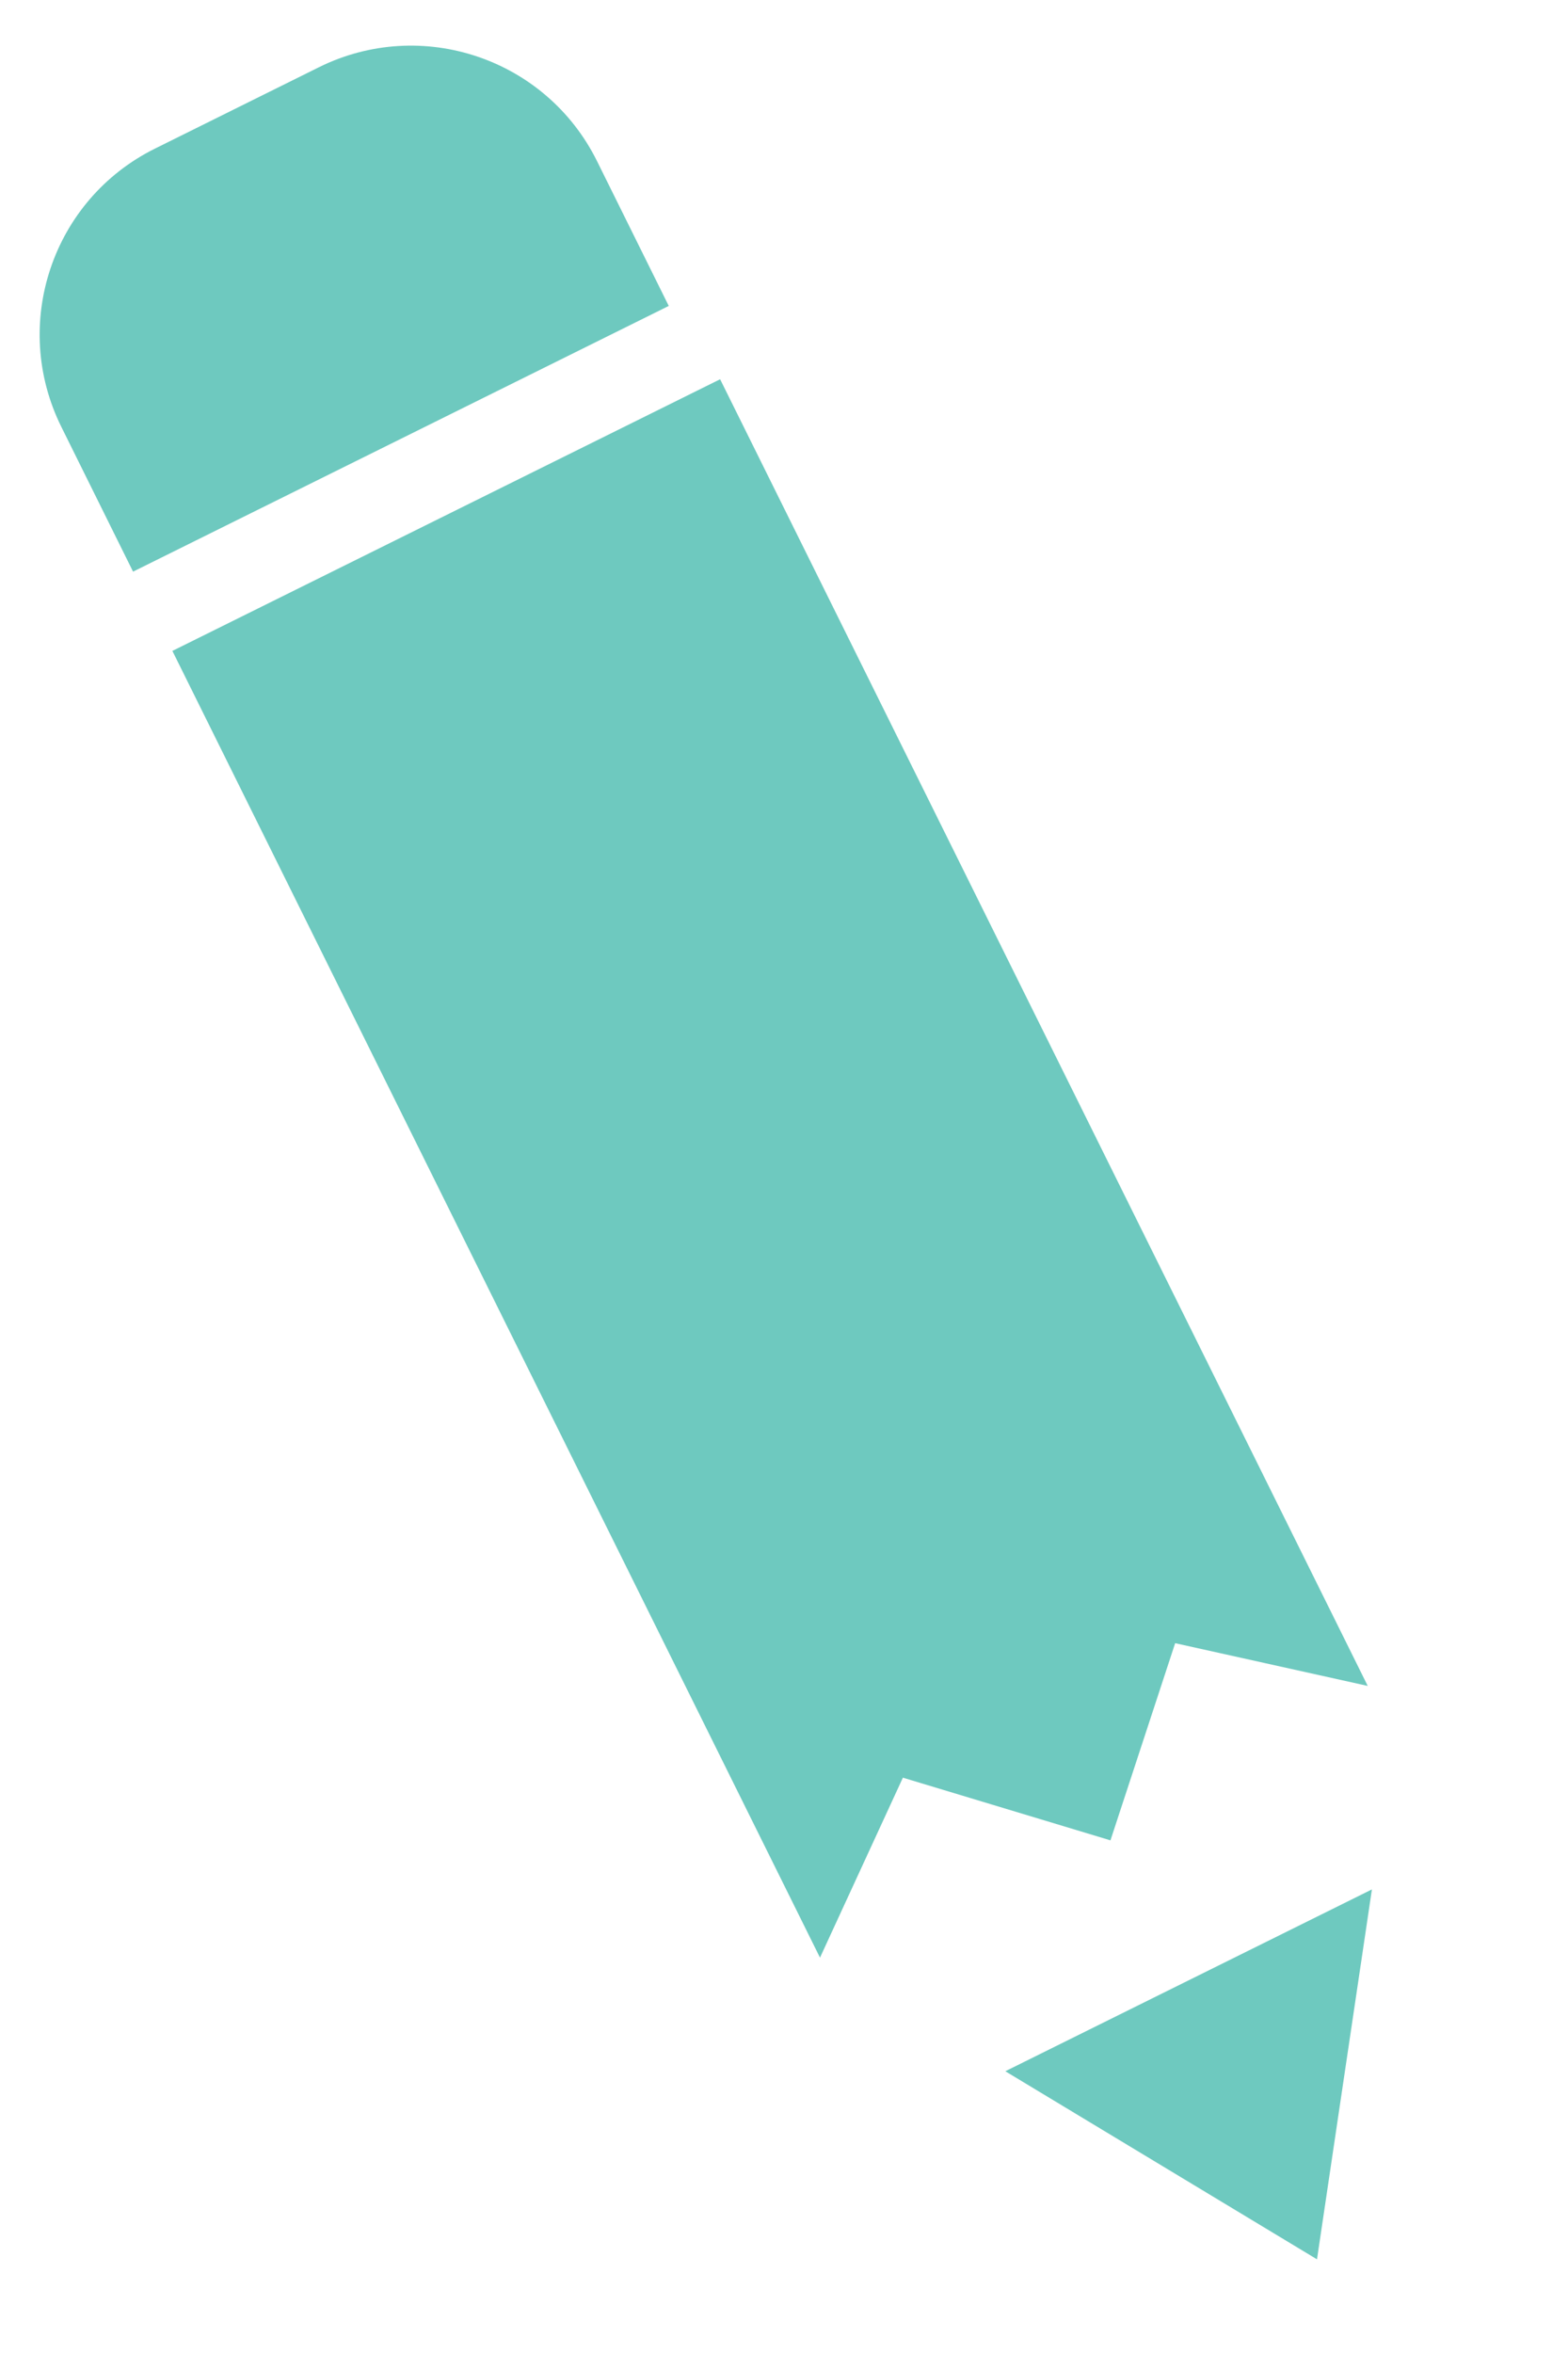 <svg width="34" height="51" viewBox="0 0 34 51" fill="none" xmlns="http://www.w3.org/2000/svg">
<path d="M19.306 37.926L17.764 41.272L4.408 14.334L15.389 8.89L28.745 35.827L25.148 35.029L23.756 39.269L19.306 37.926Z" fill="#6EC9BF" stroke="#6EC9BF"/>
<path d="M13.831 6.405L3.111 11.72L1.777 9.028C0.796 7.049 1.604 4.649 3.584 3.668L7.136 1.906C9.115 0.925 11.515 1.734 12.497 3.713L13.831 6.405Z" fill="#6EC9BF" stroke="#6EC9BF"/>
<path d="M28.173 48.154L22.838 44.936L29.113 41.825L28.173 48.154Z" fill="#6EC9BF" stroke="#6EC9BF"/>
</svg>
